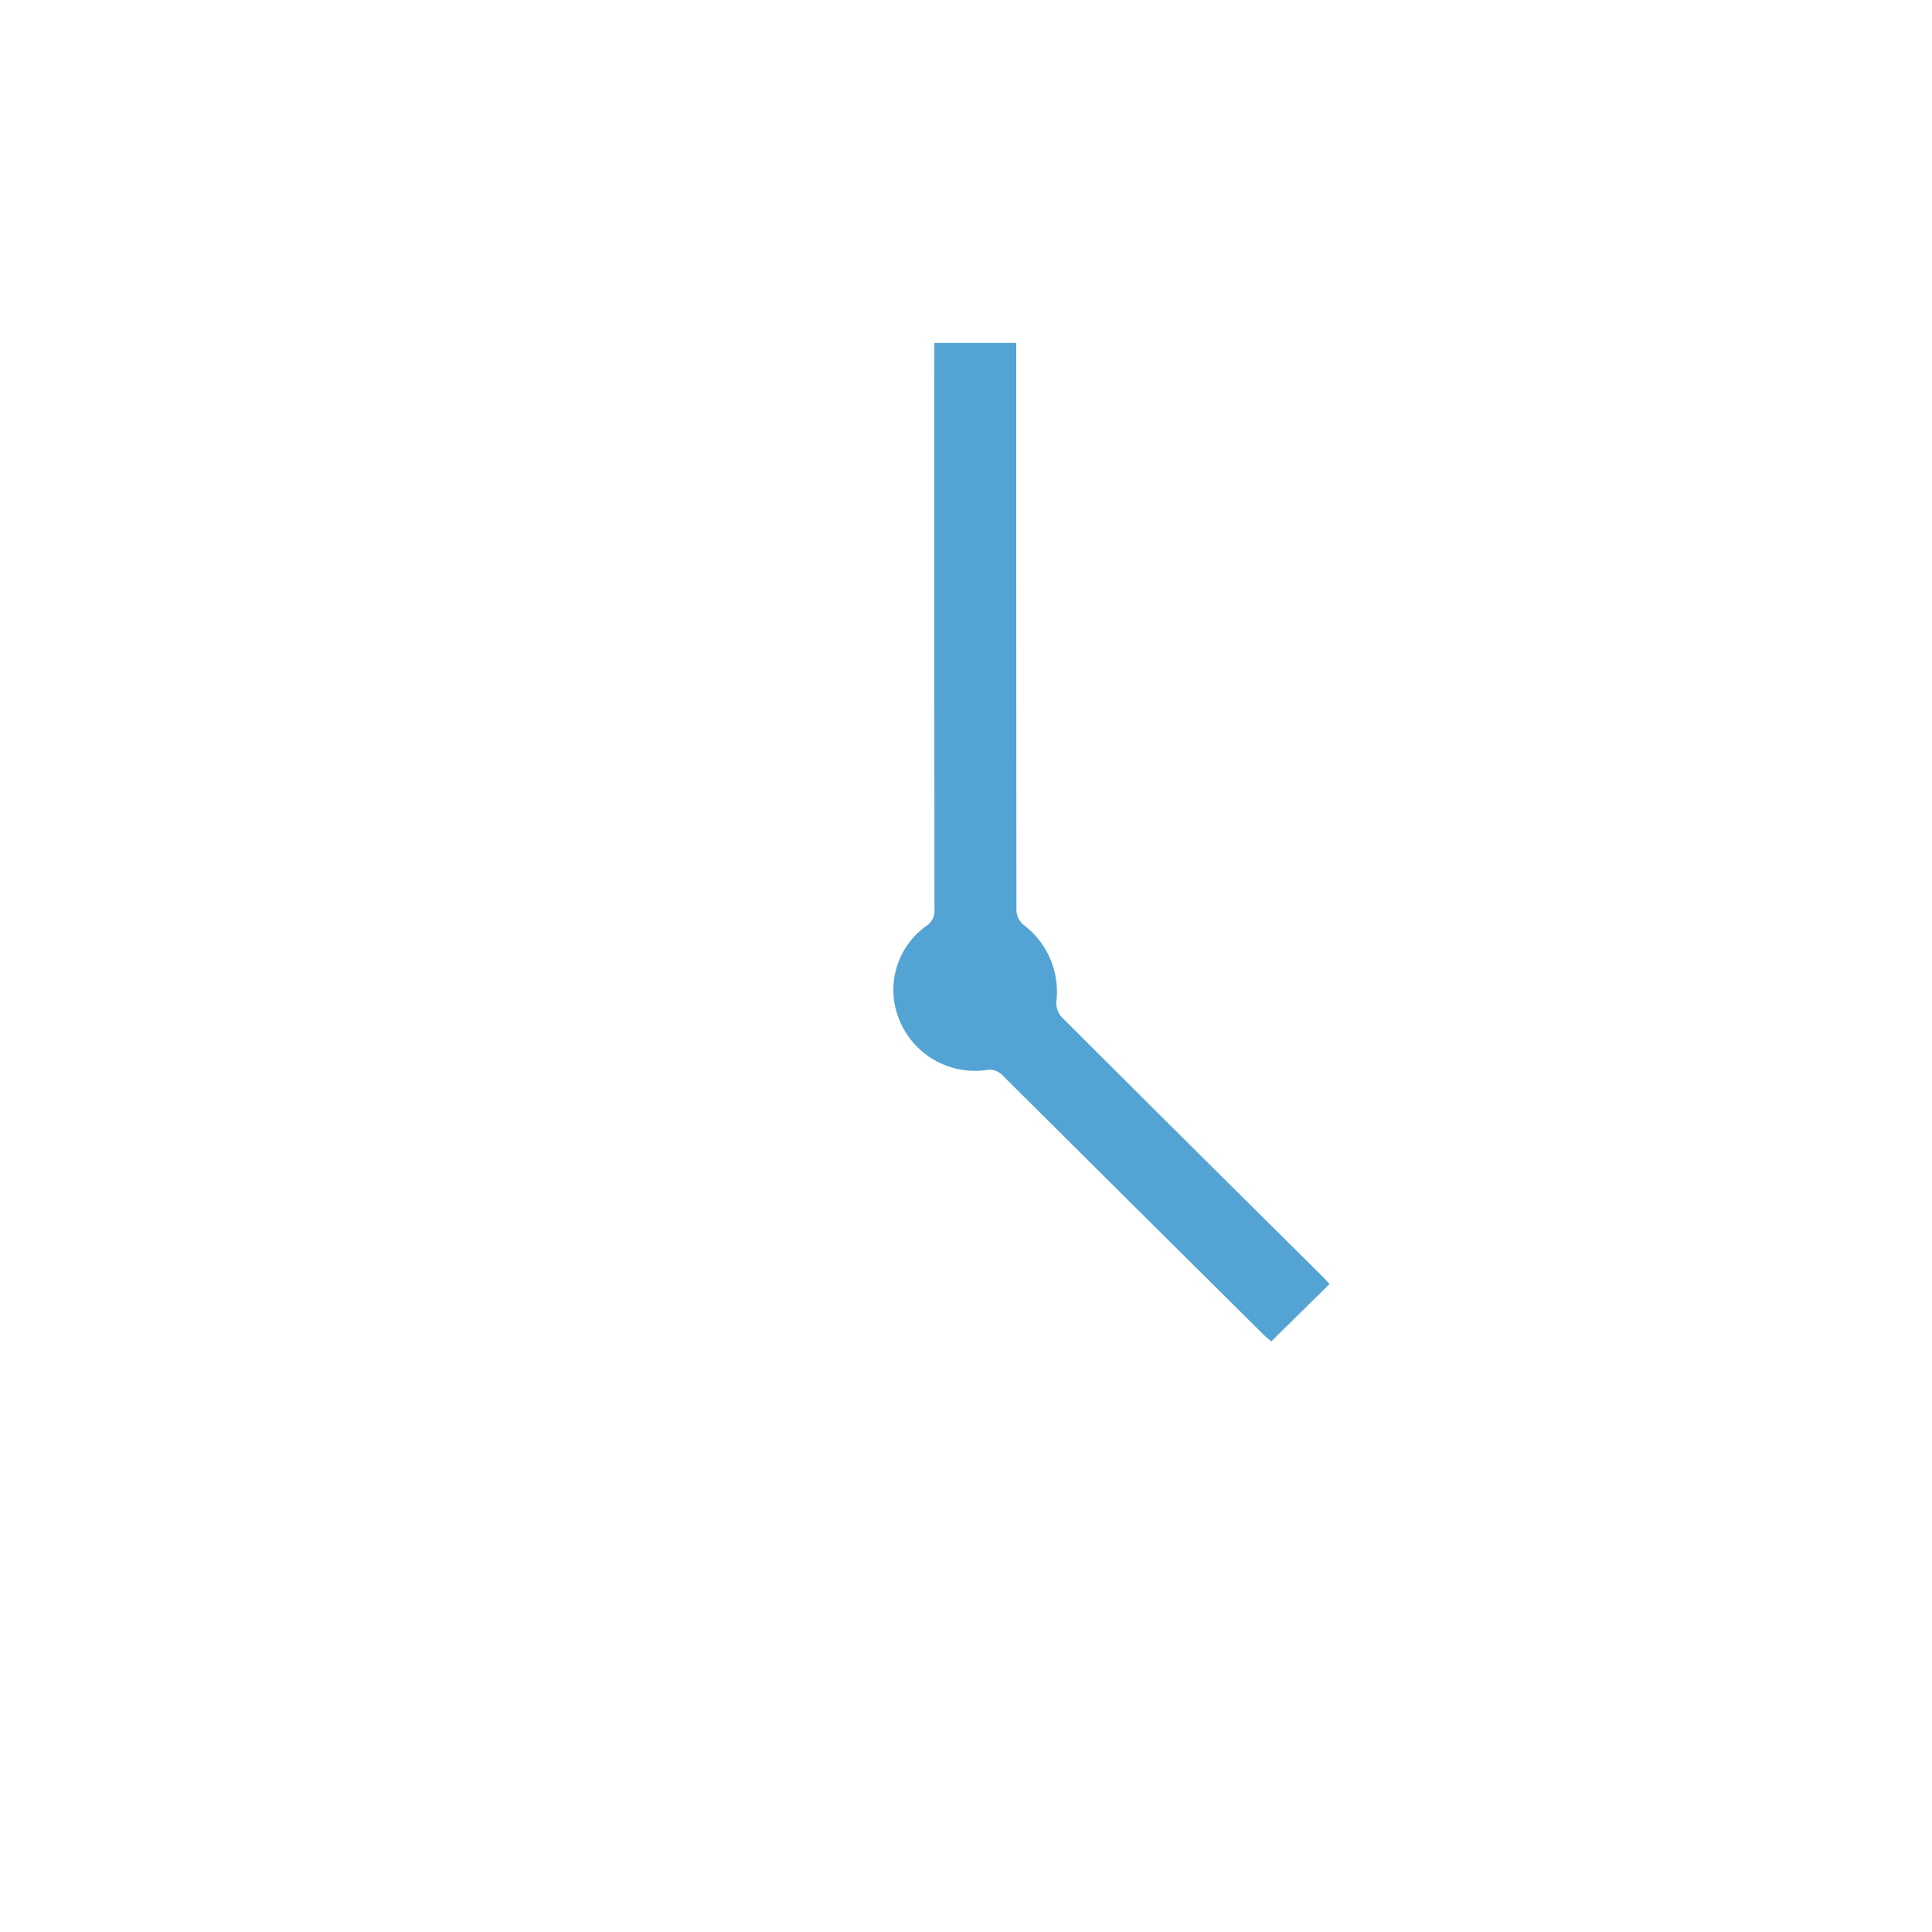 <svg xmlns="http://www.w3.org/2000/svg" xmlns:xlink="http://www.w3.org/1999/xlink" width="200" height="200" viewBox="0 0 200 200"><defs><filter id="a" x="80.478" y="23.495" width="69.154" height="127.363" filterUnits="userSpaceOnUse"><feOffset input="SourceAlpha"/><feGaussianBlur stdDeviation="4" result="b"/><feFlood flood-color="#53a4d4"/><feComposite operator="in" in2="b"/><feComposite in="SourceGraphic"/></filter></defs><g transform="translate(56.571 45.952)"><g transform="translate(-52.733 -44.248)"><path d="M61.729,44.433c0-4.345,0-8.359,0-12.373q0-7.179-.005-14.359a4.4,4.4,0,0,1,1.924-4.053,3.908,3.908,0,0,1,4.222-.256,4.091,4.091,0,0,1,2.262,3.834q0,17.074,0,34.147v7.745c-.47.026-.891.07-1.31.071q-19.788.005-39.576,0a10.991,10.991,0,0,1-1.681-.115,4.082,4.082,0,0,1-3.558-4.413,4.024,4.024,0,0,1,4.038-3.844c4.906-.053,9.813-.027,14.72-.028q6.033,0,12.066.005c.306,0,.613-.026,1-.043C33.533,27.41-9.281,15.433-47.742,36.429-89.625,59.294-104.5,110.073-84.864,151.537c20.328,42.931,69.8,60.92,112.529,43.768,23.94-9.61,40.621-26.81,49.561-51.02,8.909-24.127,6.908-47.876-3.992-71.151l7.245-3.685C97.091,100.6,97.122,150.882,59.185,185.421c-37,33.683-95.471,32.622-131.411-2.207A96.739,96.739,0,0,1-79.378,51.806,94.648,94.648,0,0,1-36.359,22.334a95.228,95.228,0,0,1,51.937-2.793A95.9,95.9,0,0,1,61.729,44.433Z" transform="translate(101.733 -12.888)" fill="#fff"/><g transform="matrix(1, 0, 0, 1, -3.84, -1.7)" filter="url(#a)"><path d="M308.117,250.324l-6.034,5.946c-.212-.184-.518-.423-.792-.694q-13.49-13.386-26.962-26.789a1.885,1.885,0,0,0-1.793-.6,8.447,8.447,0,0,1-8.953-5.2,8.125,8.125,0,0,1,2.849-9.769,1.839,1.839,0,0,0,.784-1.707q-.02-28.528-.011-57.056v-1.55h8.477c0,3.154,0,6.239,0,9.325q0,24.728.021,49.456a2.11,2.11,0,0,0,.723,1.447,8.668,8.668,0,0,1,3.412,7.956,2.183,2.183,0,0,0,.487,1.543q13.487,13.474,27.037,26.886C307.619,249.774,307.856,250.045,308.117,250.324Z" transform="translate(-170.48 -117.41)" fill="#53a4d4"/></g></g><rect width="200" height="200" transform="translate(-56.571 -45.952)" fill="none"/></g></svg>